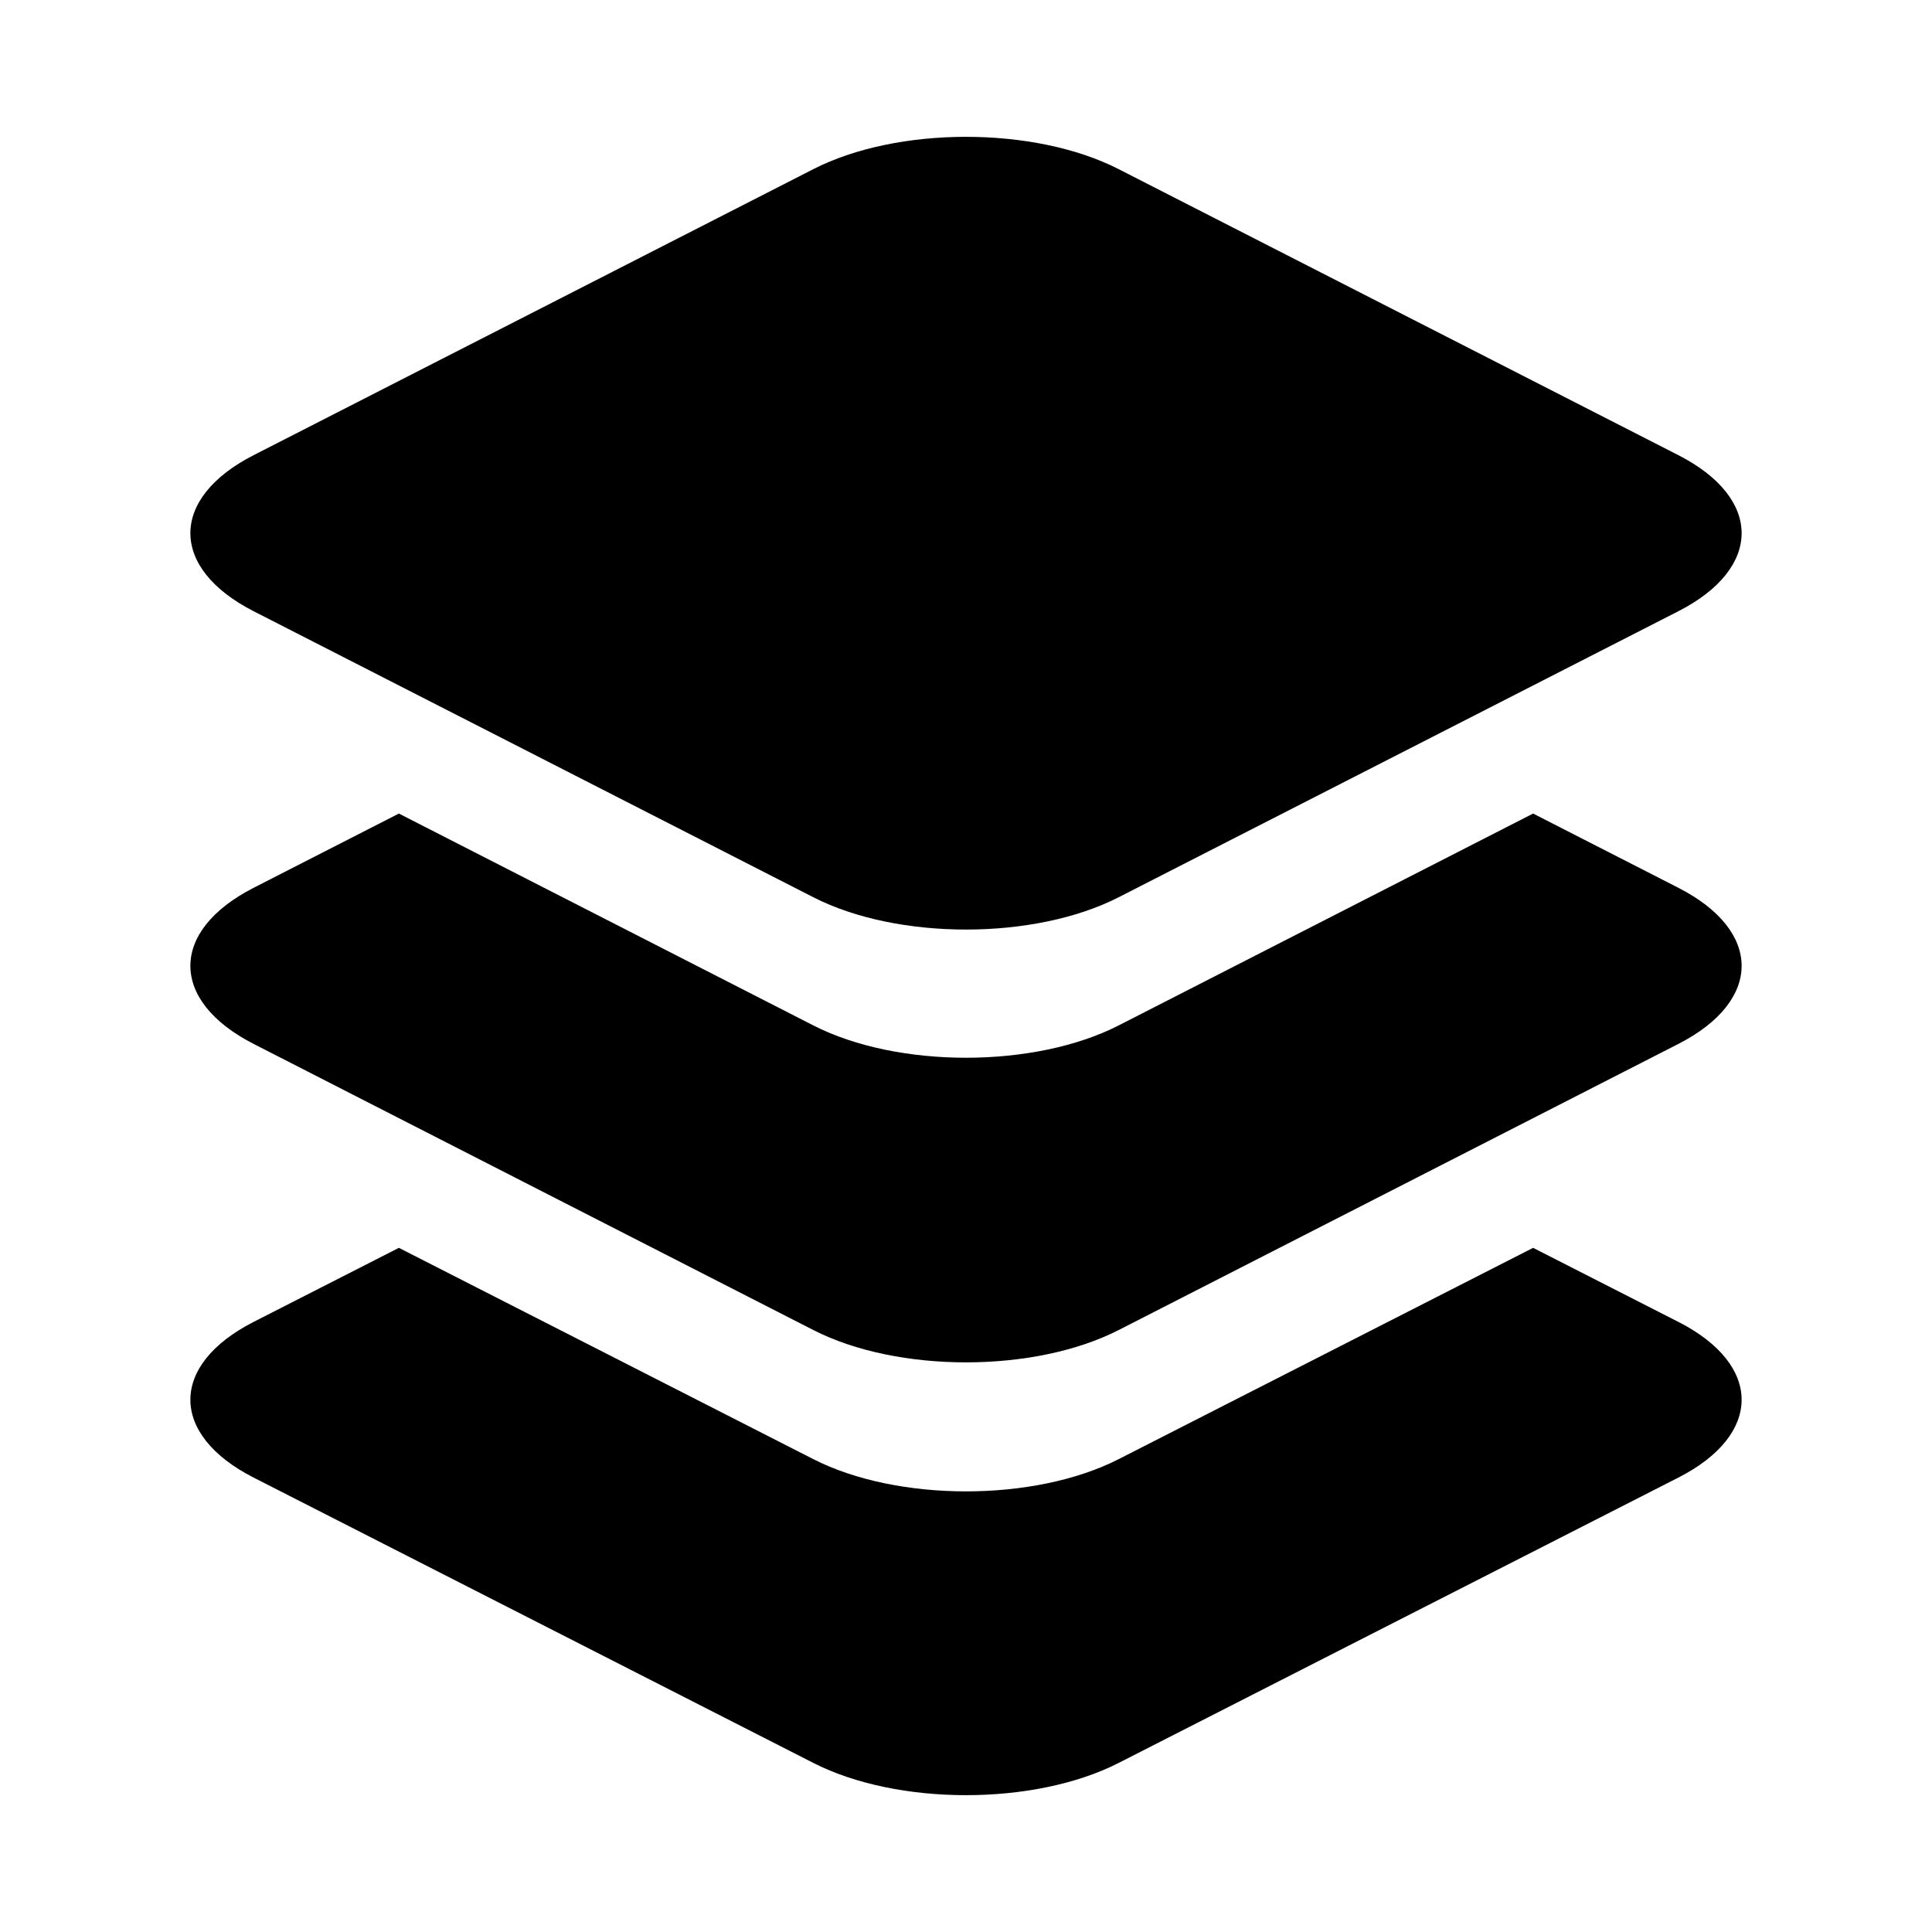 <svg width="1299" height="1299" xmlns="http://www.w3.org/2000/svg" xmlns:xlink="http://www.w3.org/1999/xlink" xml:space="preserve" overflow="hidden"><g><rect x="0" y="0" width="1299" height="1299" fill="#000000" fill-opacity="0"/><path d="M268.191 839 546.848 981.065C603.541 1009.97 695.459 1009.97 752.153 981.065L1030.81 839 1128.48 888.795C1185.17 917.698 1185.17 964.56 1128.48 993.463L752.153 1185.32C695.459 1214.23 603.541 1214.23 546.848 1185.32L170.52 993.463C113.827 964.56 113.827 917.698 170.52 888.795Z" fill-rule="evenodd"/><path d="M268.191 547 546.848 689.451C603.541 718.432 695.459 718.432 752.153 689.451L1030.81 547 1128.48 596.93C1185.17 625.912 1185.17 672.901 1128.48 701.883L752.153 894.264C695.459 923.246 603.541 923.246 546.848 894.264L170.52 701.883C113.827 672.901 113.827 625.912 170.52 596.93Z" fill-rule="evenodd"/><path d="M649.5 92C686.653 92 723.806 99.243 752.153 113.729L1128.48 306.042C1185.17 335.014 1185.17 381.986 1128.48 410.958L752.153 603.271C695.459 632.243 603.541 632.243 546.848 603.271L170.52 410.958C113.827 381.986 113.827 335.014 170.52 306.042L546.848 113.729C575.194 99.243 612.347 92 649.5 92Z" fill-rule="evenodd"/></g></svg>